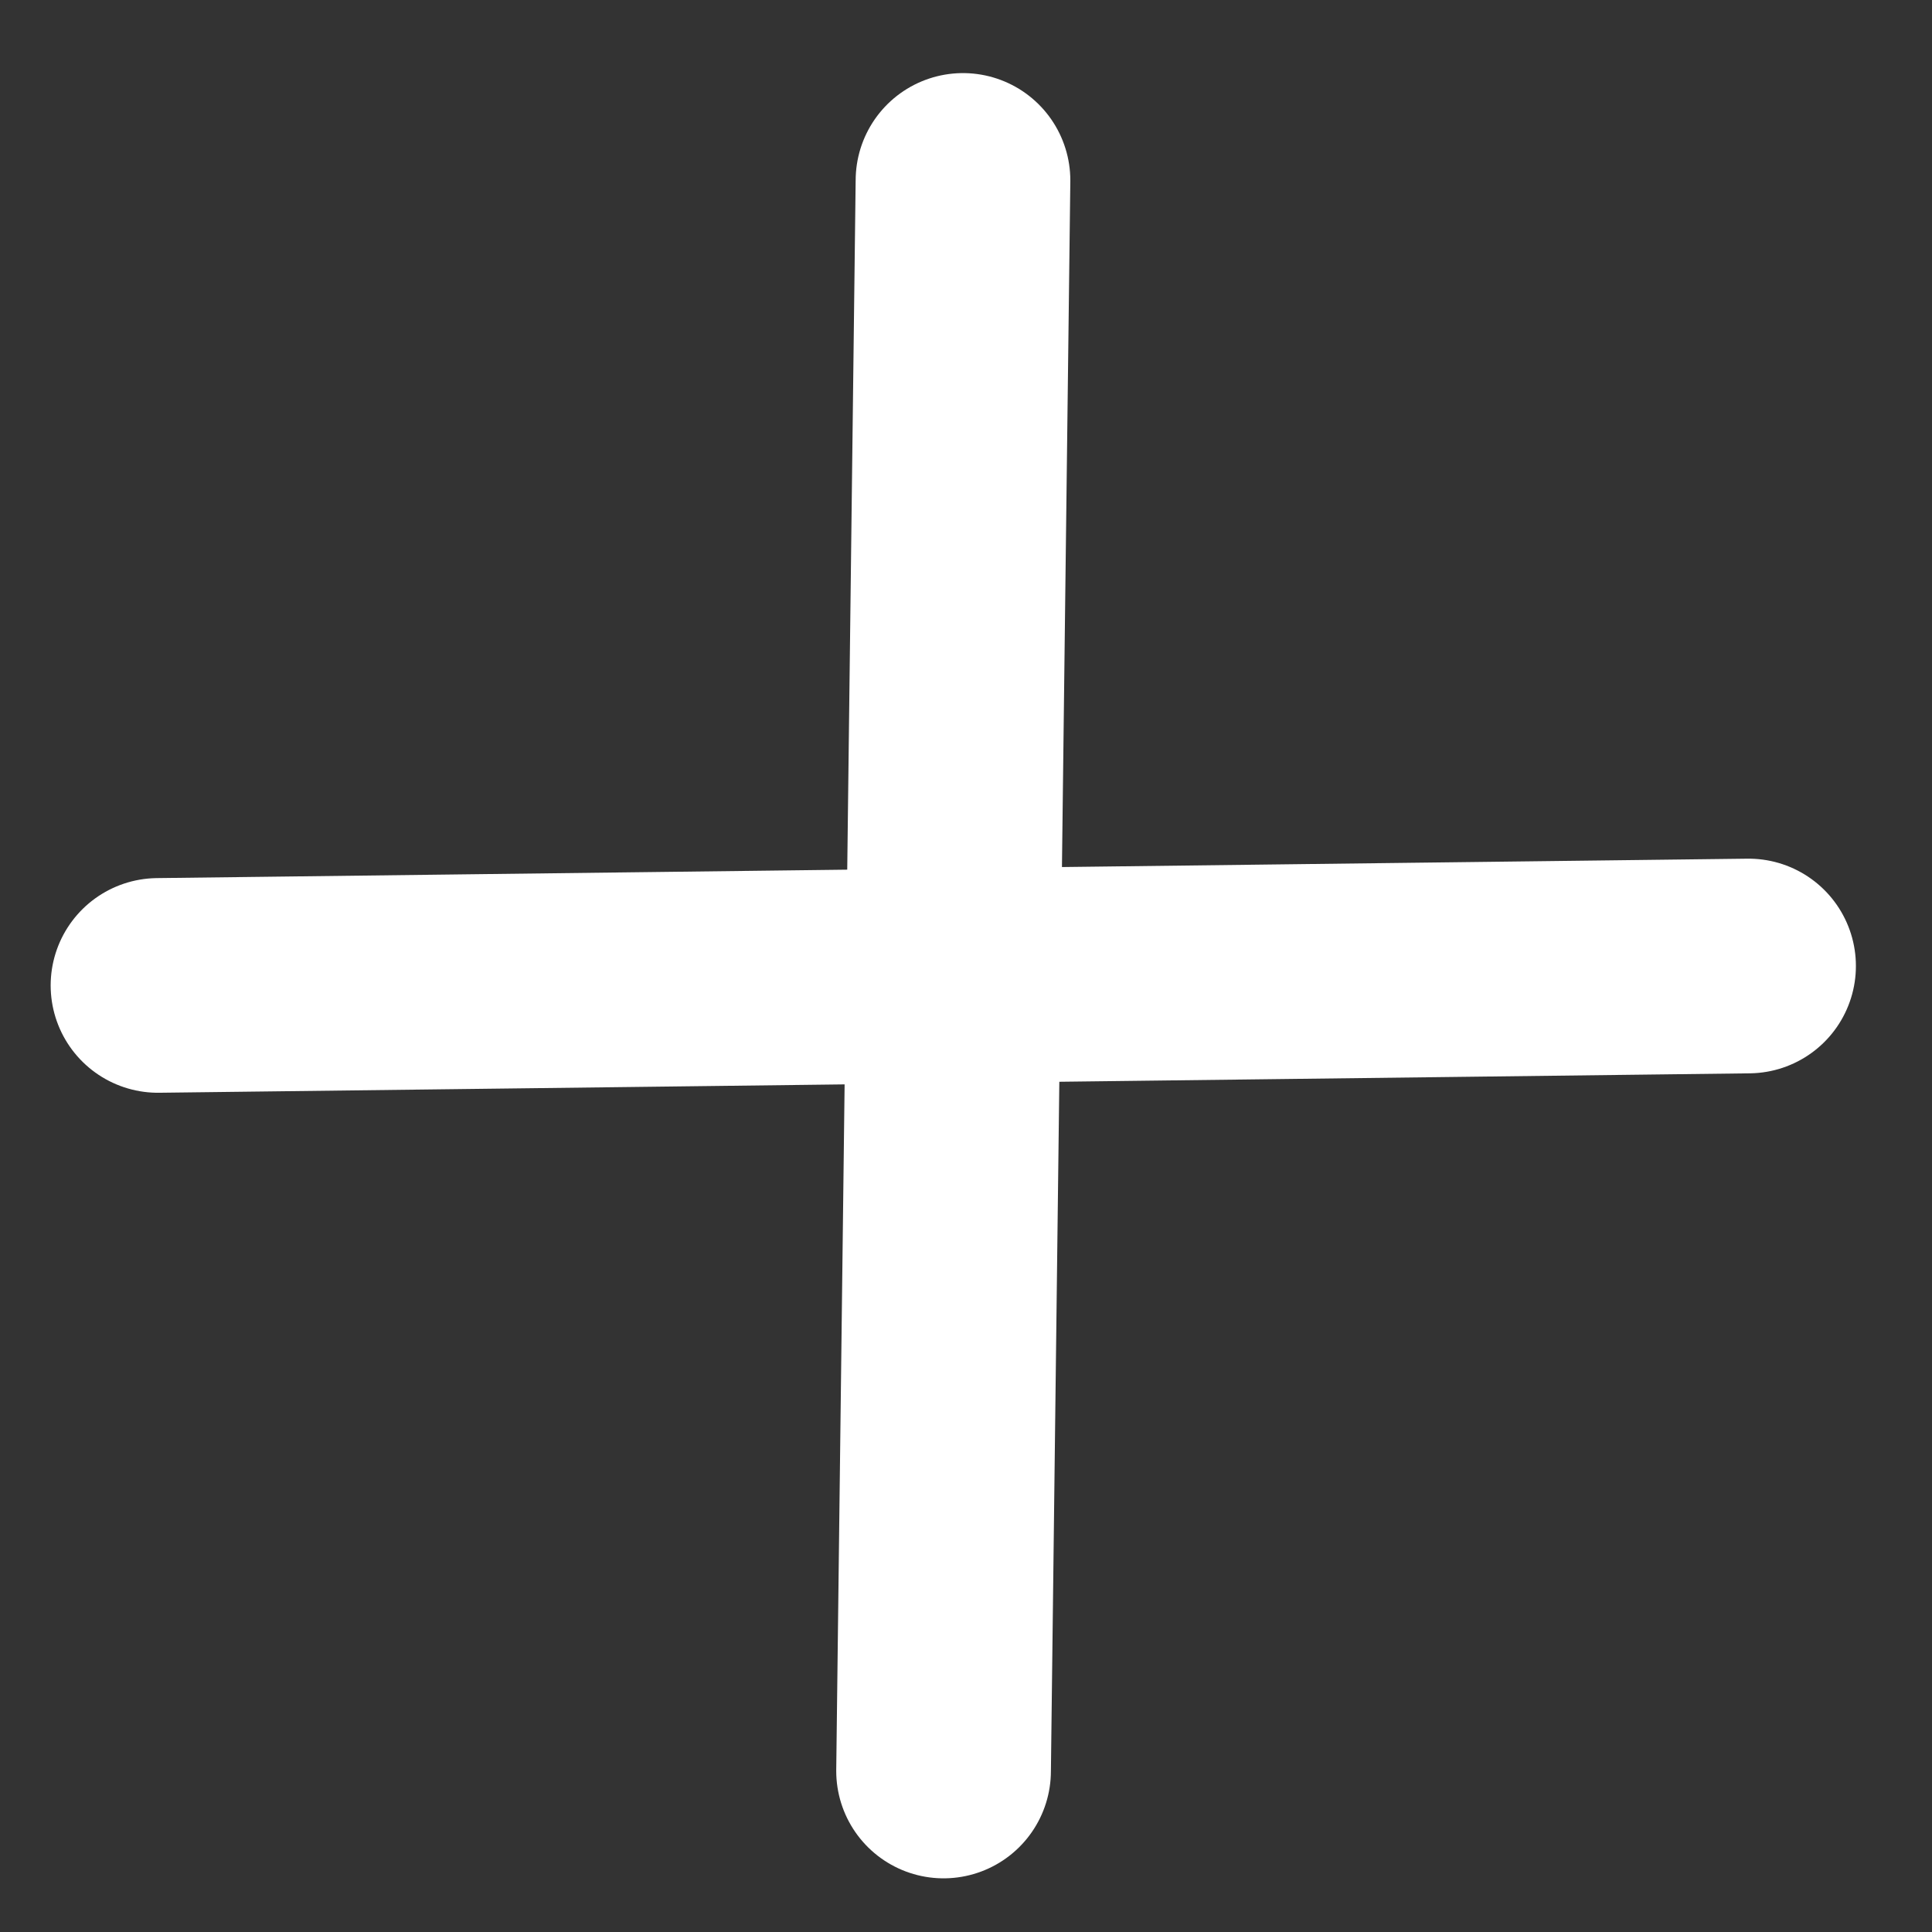 <svg width="18" height="18" viewBox="0 0 18 18" fill="none" xmlns="http://www.w3.org/2000/svg">
<rect x="0" y="0" width="18" height="18" fill="#333333" stroke="none"/>
<path d="M16.291 9L1.472 9.181M8.972 1.681L8.791 16.5" stroke="white" stroke-width="2" stroke-linecap="round" stroke-linejoin="round"/>
</svg>
